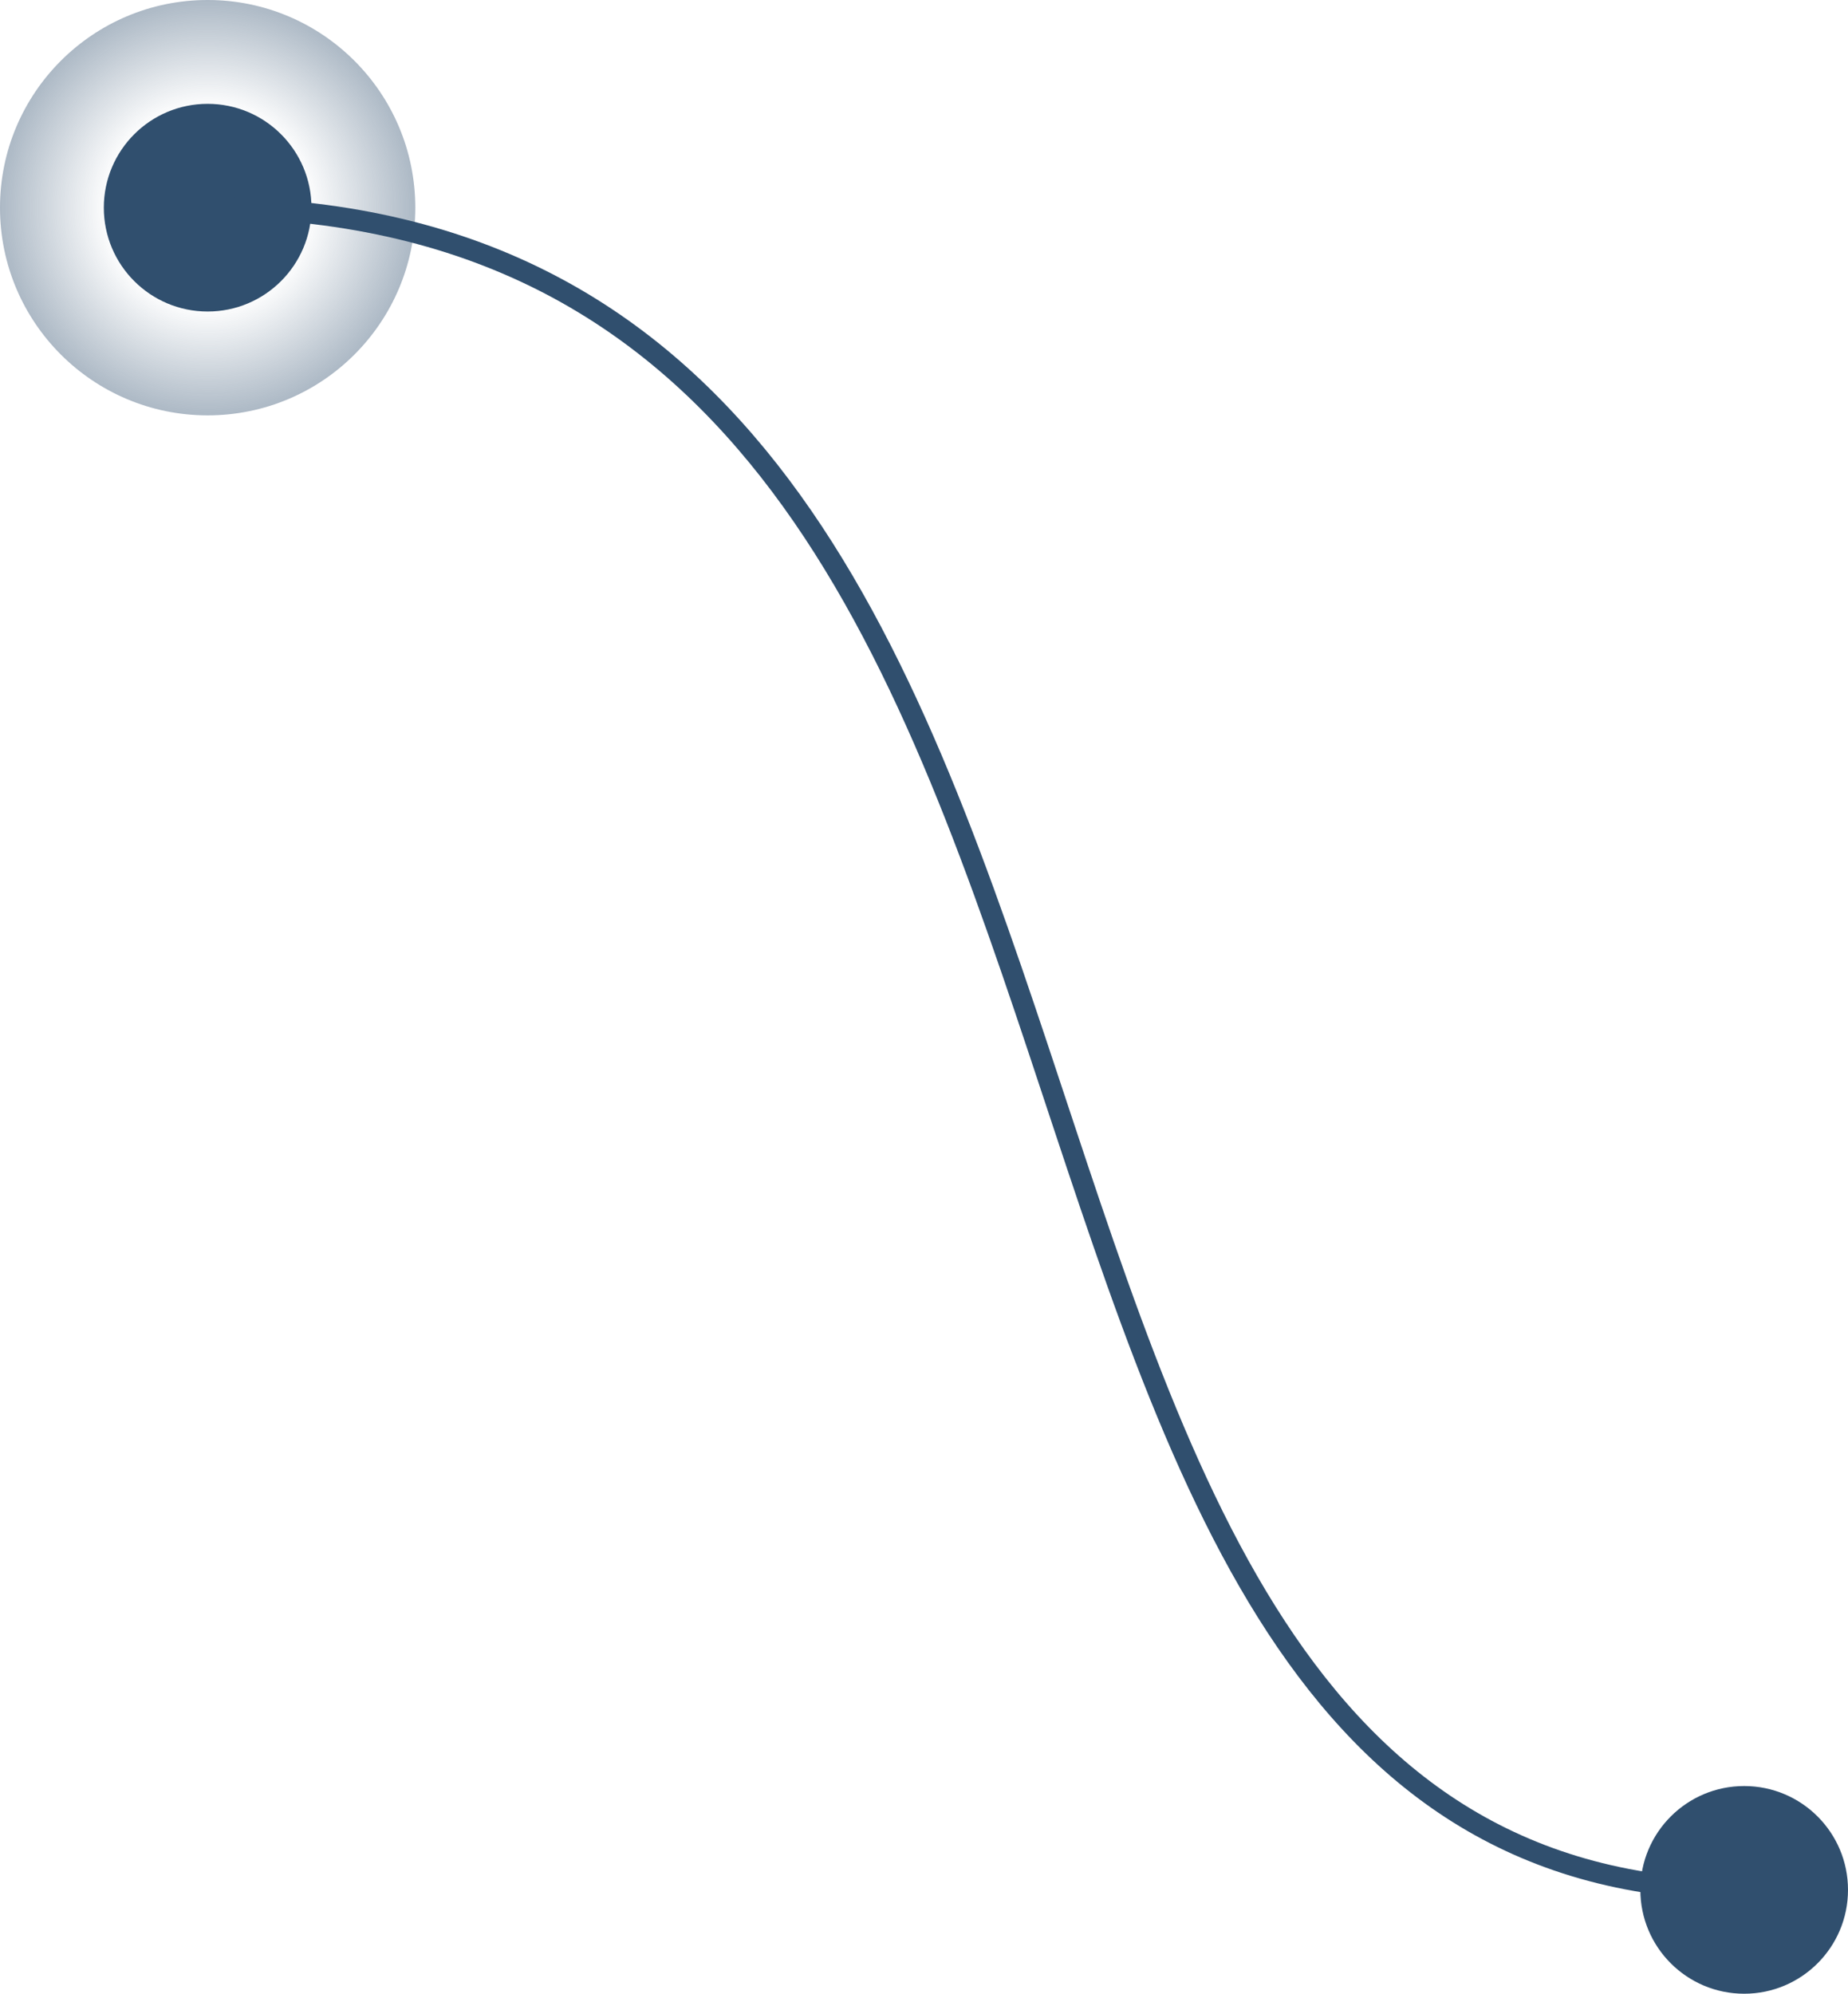 <svg width="89" height="96" viewBox="0 0 89 96" fill="none" xmlns="http://www.w3.org/2000/svg">
<circle r="5" transform="matrix(-1 0 0 1 84 91)" fill="#304F6E"/>
<circle r="5" transform="matrix(-1 0 0 1 10 10)" fill="#304F6E"/>
<circle r="10" transform="matrix(-1 0 0 1 10 10)" fill="url(#paint0_radial)"/>
<path d="M84 91C41 91 61 10 10 10" stroke="#304F6E"/>
<defs>
<radialGradient id="paint0_radial" cx="0" cy="0" r="1" gradientUnits="userSpaceOnUse" gradientTransform="scale(10)">
<stop offset="0.474" stop-color="#304F6E" stop-opacity="0"/>
<stop offset="1" stop-color="#304F6E" stop-opacity="0.4"/>
</radialGradient>
</defs>
</svg>
